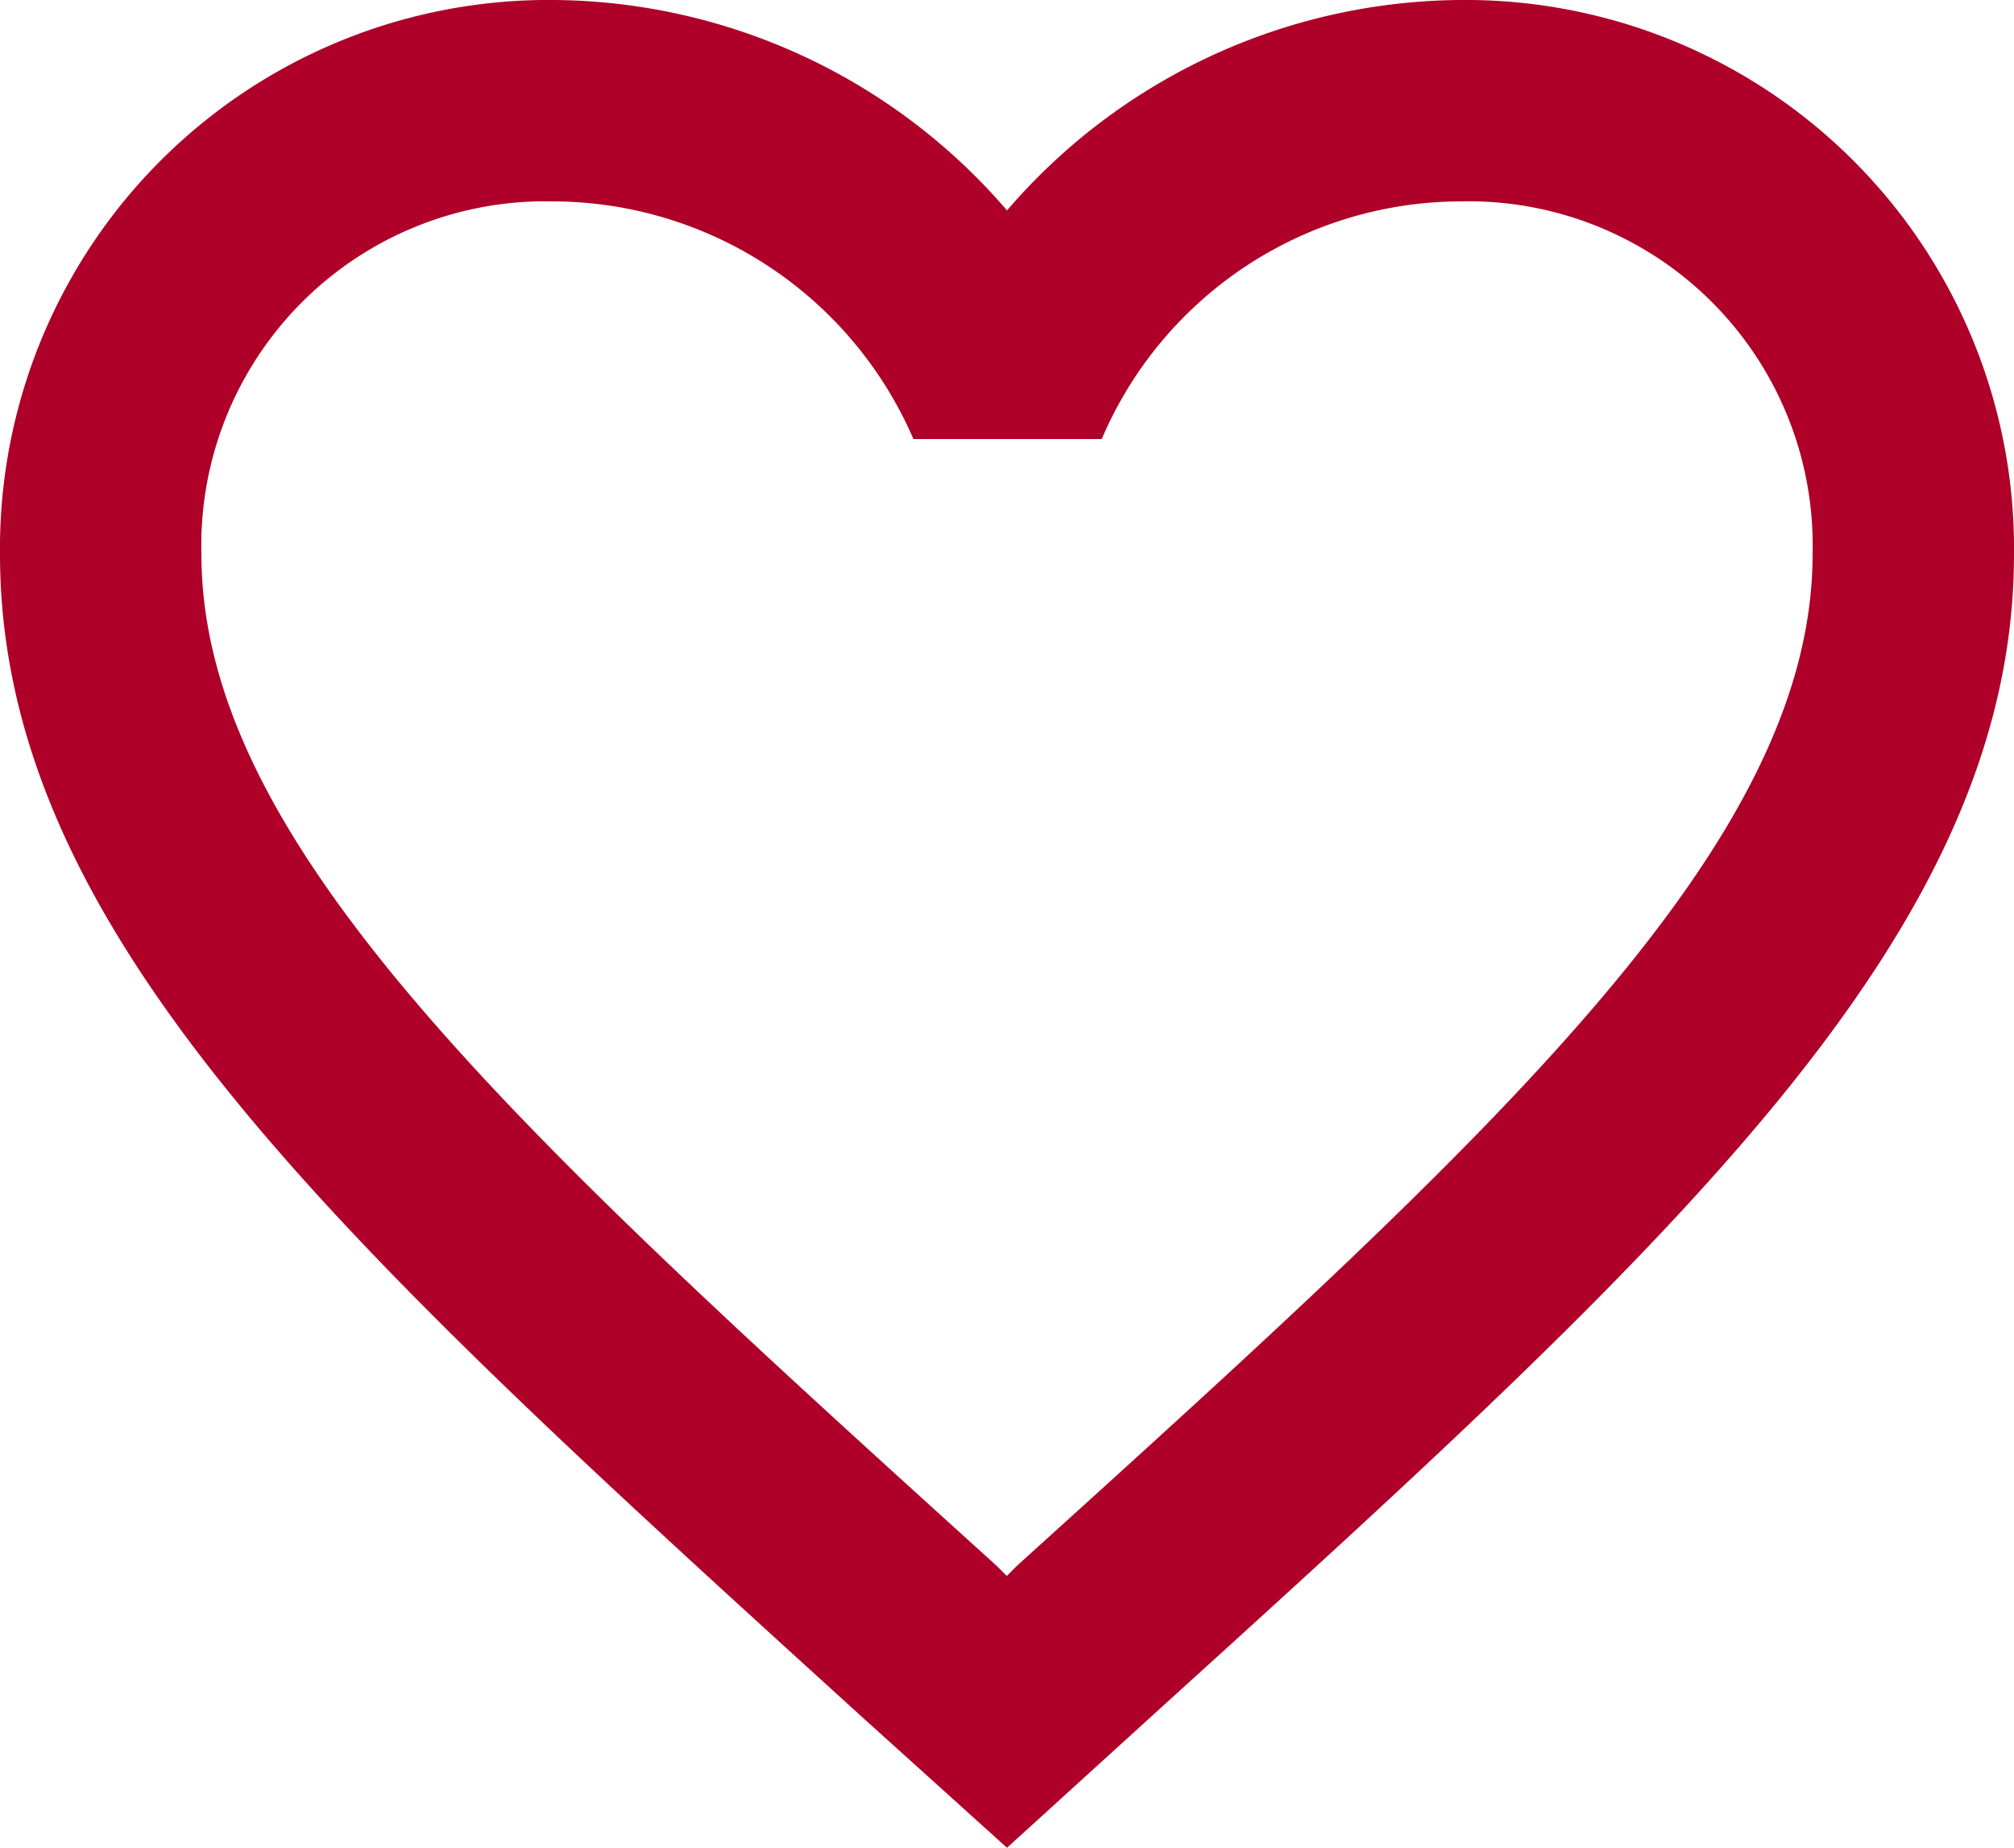 <svg xmlns="http://www.w3.org/2000/svg" width="26.54" height="24.351" viewBox="0 0 26.54 24.351">
  <path id="ic_favorite_border_24px" d="M21.242,3A7.947,7.947,0,0,0,15.27,5.773,7.947,7.947,0,0,0,9.3,3,7.228,7.228,0,0,0,2,10.3c0,5.016,4.512,9.1,11.346,15.314L15.27,27.35,17.194,25.6C24.028,19.4,28.54,15.315,28.54,10.3A7.228,7.228,0,0,0,21.242,3ZM15.4,23.635l-.133.133-.133-.133C8.821,17.916,4.654,14.134,4.654,10.3A4.535,4.535,0,0,1,9.3,5.654a5.188,5.188,0,0,1,4.737,3.132h2.481a5.155,5.155,0,0,1,4.724-3.132A4.535,4.535,0,0,1,25.886,10.3C25.886,14.134,21.719,17.916,15.4,23.635Z" transform="translate(-2 -3)" fill="#ae0028"/>
</svg>
